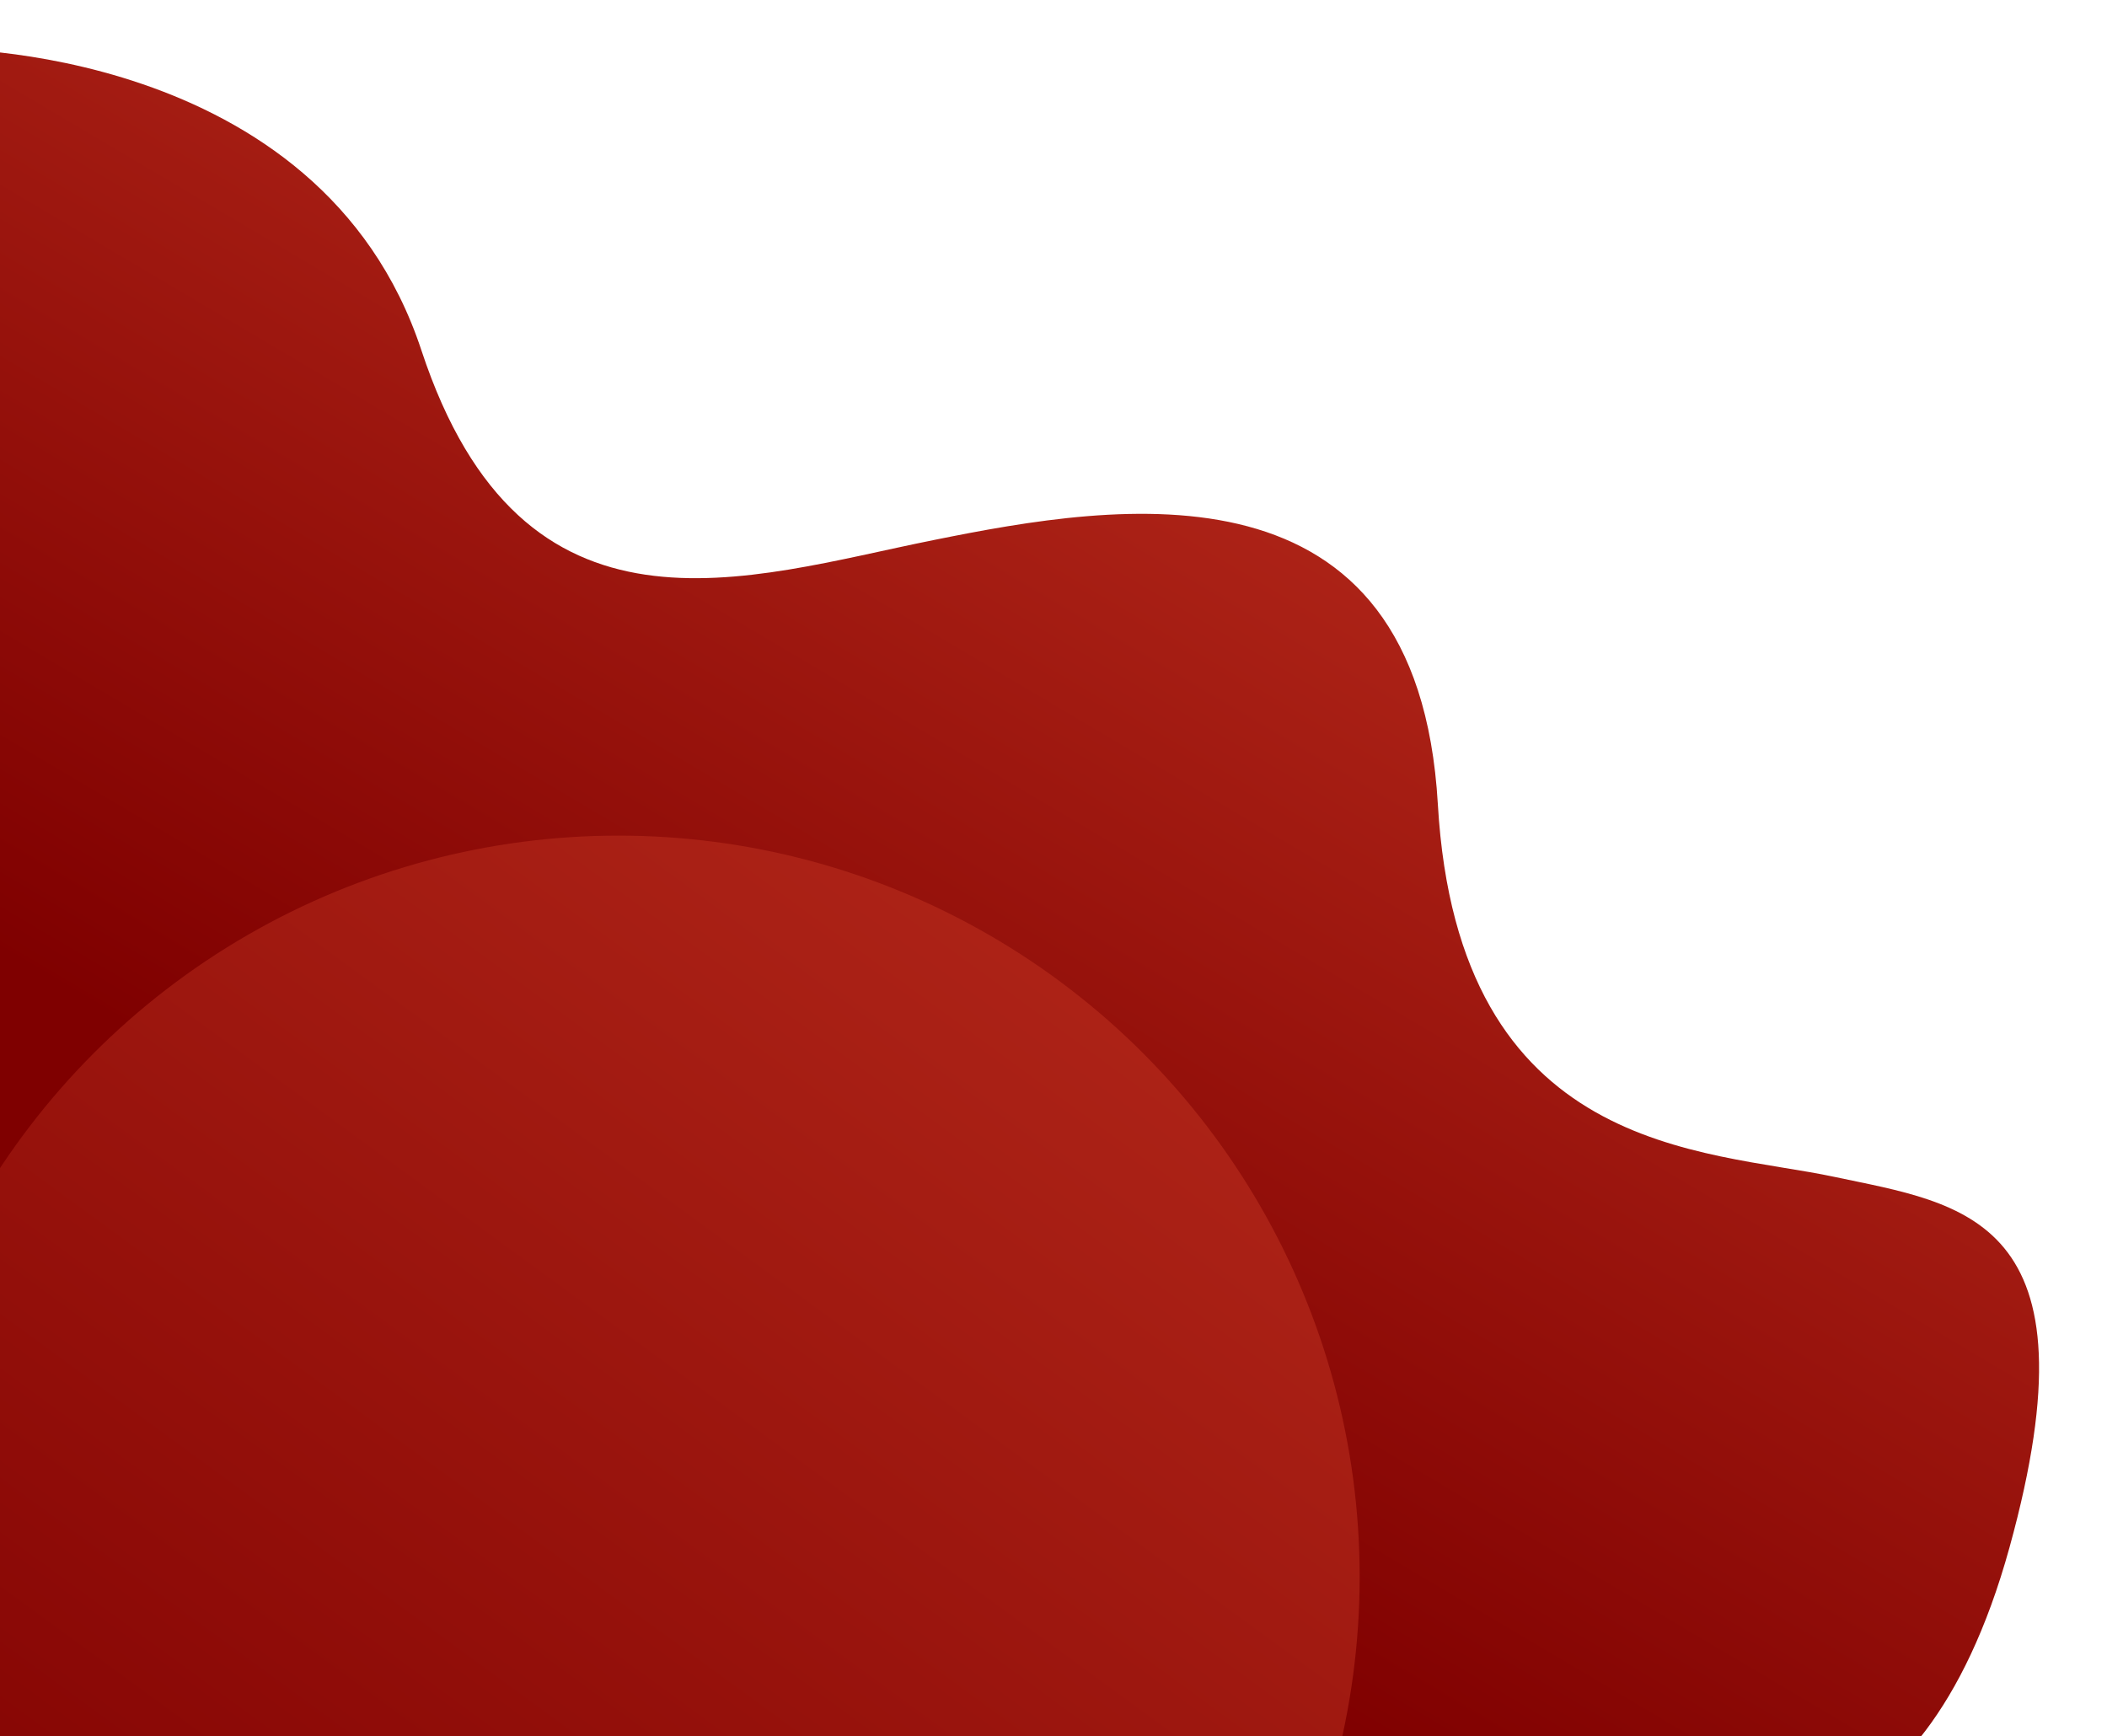 <?xml version="1.0" encoding="utf-8"?>
<!-- Generator: Adobe Illustrator 19.0.0, SVG Export Plug-In . SVG Version: 6.00 Build 0)  -->
<svg version="1.1" id="Layer_1" xmlns="http://www.w3.org/2000/svg" xmlns:xlink="http://www.w3.org/1999/xlink" x="0px" y="0px"
	 viewBox="-201 311 207.5 171" style="enable-background:new -201 311 207.5 171;" xml:space="preserve">
<style type="text/css">
	.st0{fill:url(#XMLID_2_);}
	.st1{fill:url(#XMLID_3_);}
</style>
<linearGradient id="XMLID_2_" gradientUnits="userSpaceOnUse" x1="-58.828" y1="313.917" x2="-135.828" y2="443.917">
	<stop  offset="0" style="stop-color:#BF301F"/>
	<stop  offset="0.383" style="stop-color:#A92015"/>
	<stop  offset="1" style="stop-color:#7F0000"/>
</linearGradient>
<path id="XMLID_16_" class="st0" d="M-206.9,315.8c0,0,37.4-0.6,47.4,29.7s32,22.4,50.4,18.7c18.3-3.7,47.7-8.6,49.7,26
	s26.3,34,39,36.7s26.3,3.9,17.3,36.5S-31.8,491-31.8,491h-175.3L-206.9,315.8z"/>
<linearGradient id="XMLID_3_" gradientUnits="userSpaceOnUse" x1="-53.116" y1="345.269" x2="-186.116" y2="527.269" gradientTransform="matrix(1 0 0 1 0 2)">
	<stop  offset="0" style="stop-color:#BF301F"/>
	<stop  offset="0.383" style="stop-color:#A92015"/>
	<stop  offset="1" style="stop-color:#7F0000"/>
</linearGradient>
<circle id="XMLID_17_" class="st1" cx="-140.1" cy="466.3" r="73"/>
</svg>
